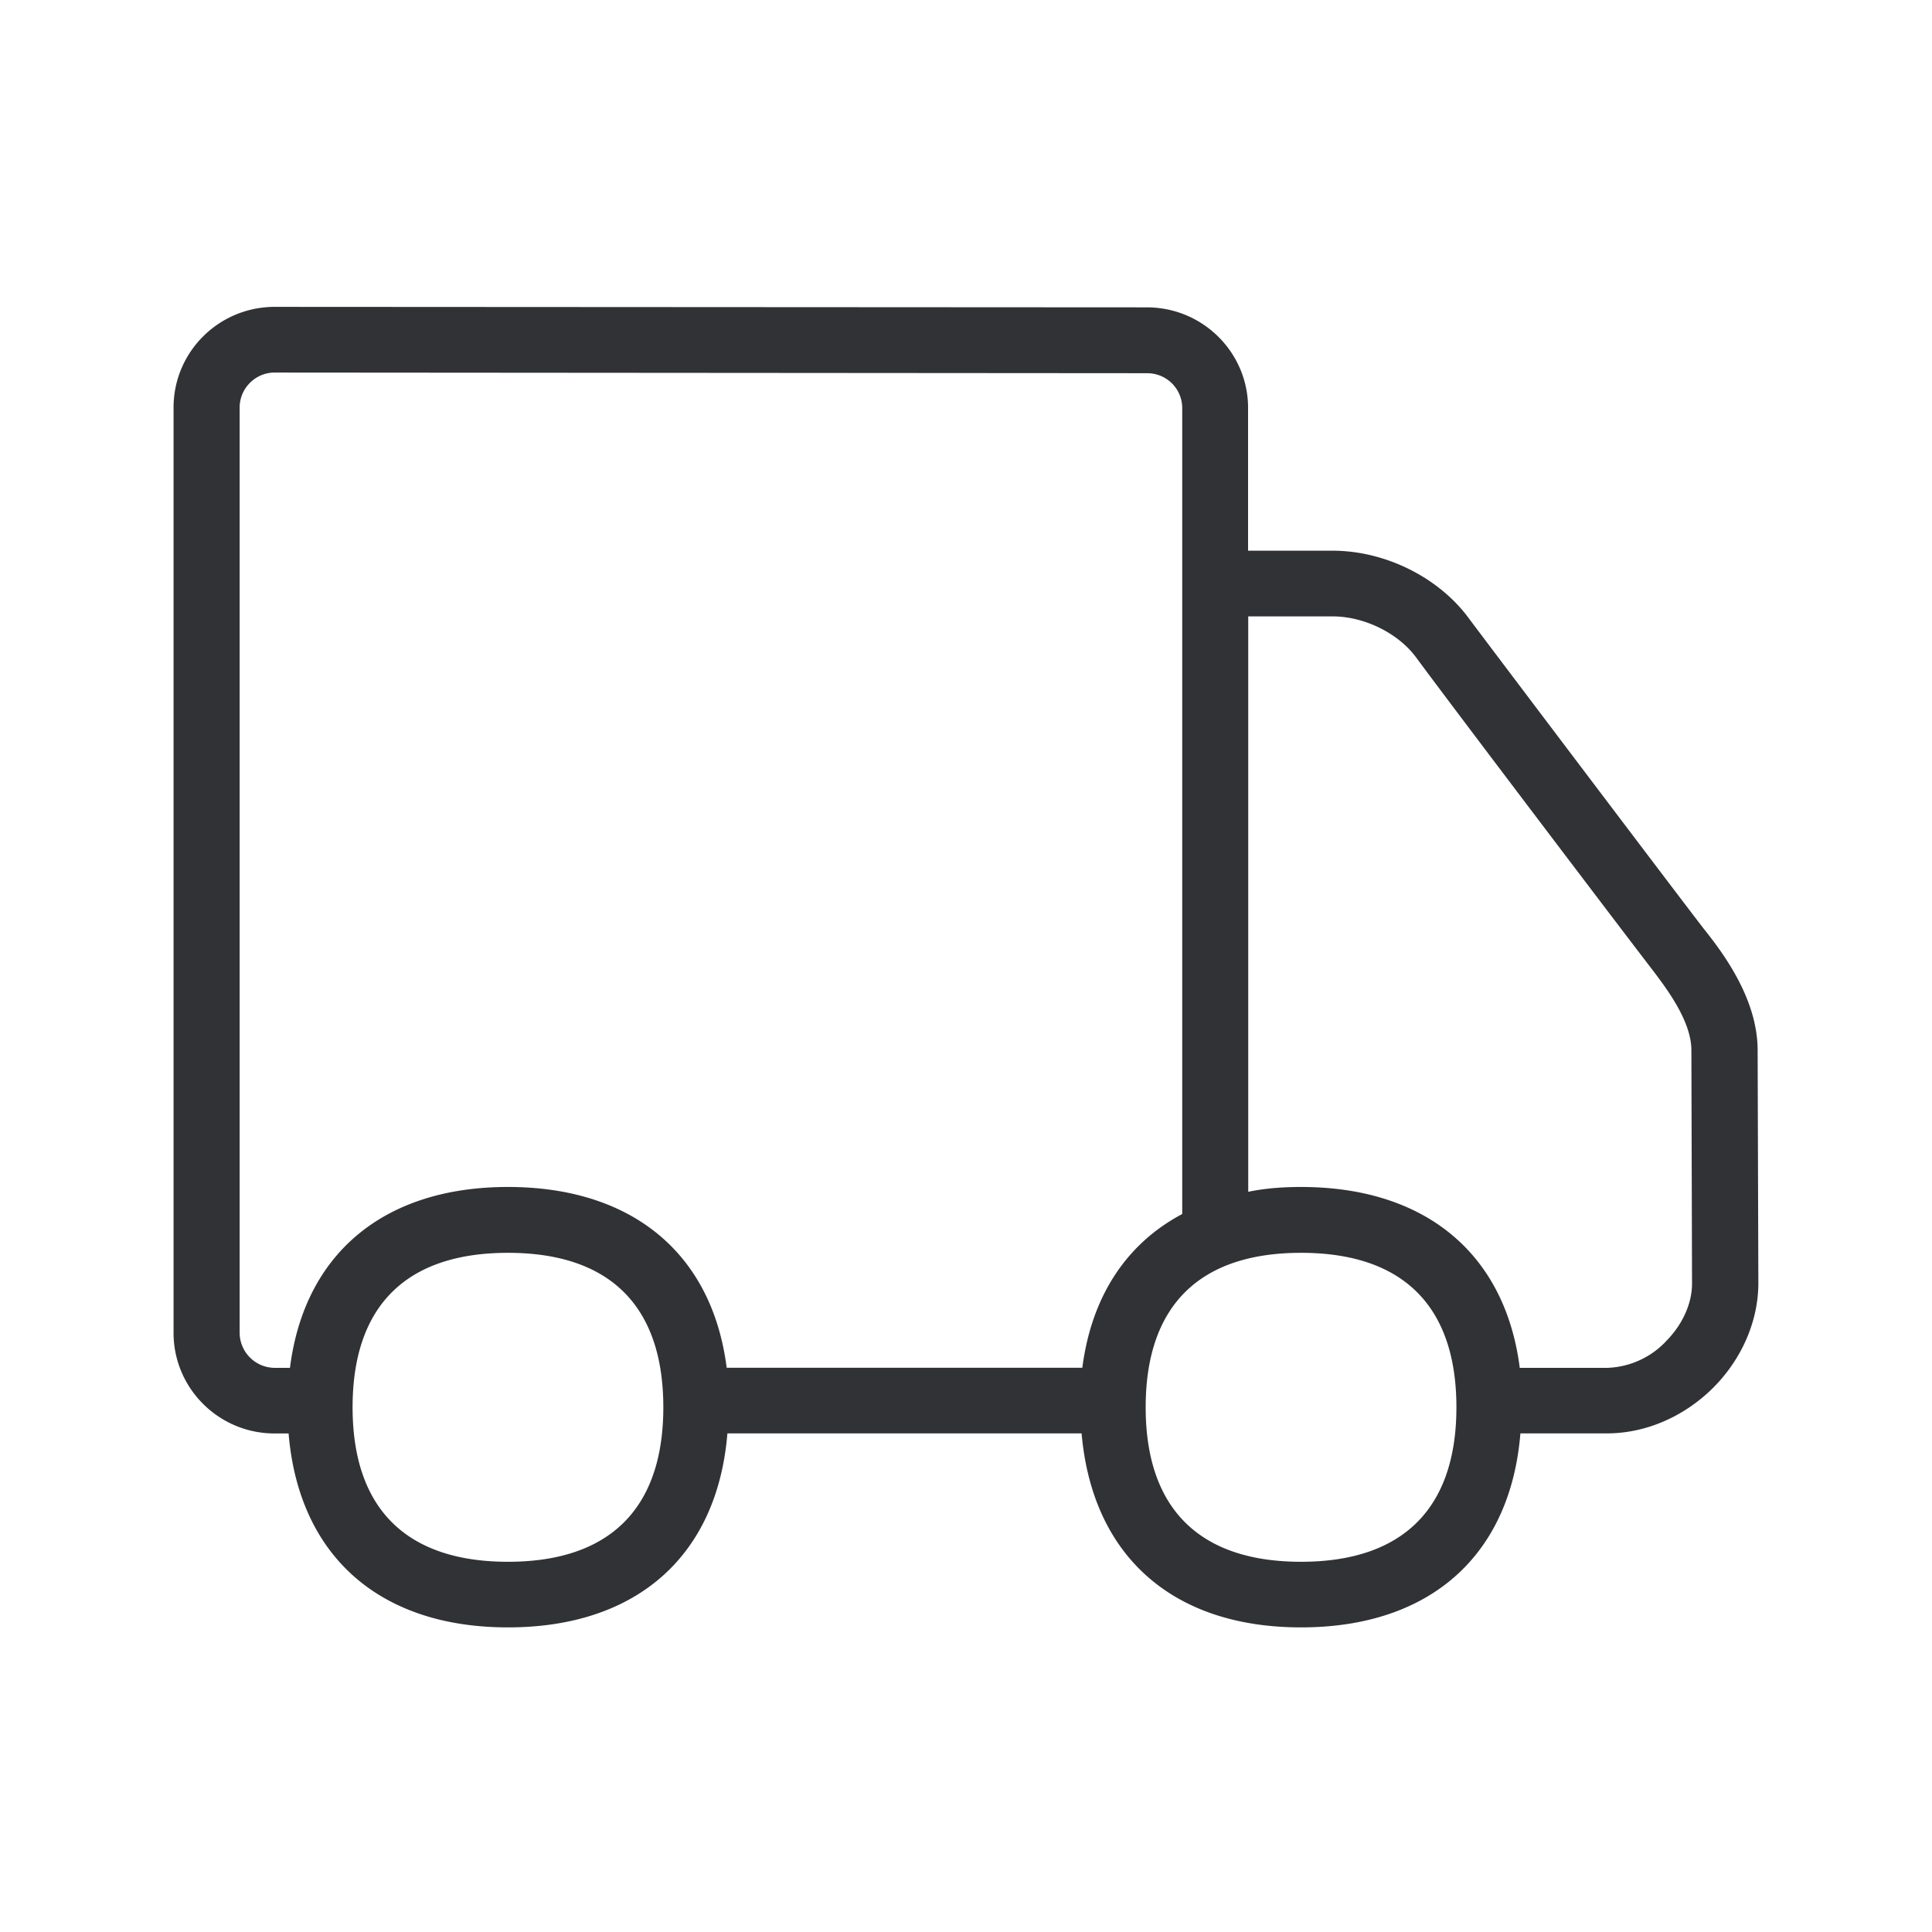 <svg width="24" height="24" xmlns="http://www.w3.org/2000/svg"><path d="M20.694 16.664a1.05 1.05 0 0 1-.731.328h-1.084c-.18-1.412-1.165-2.247-2.717-2.247-.23 0-.451.017-.656.06V7.657h1.048c.395 0 .82.21 1.042.516.395.538 2.636 3.493 2.913 3.851.188.247.502.656.502 1.023l.008 2.89c.003.253-.12.522-.325.726Zm-4.532 2.737c-1.263 0-1.93-.661-1.93-1.919s.664-1.919 1.93-1.919 1.93.661 1.93 1.919-.667 1.919-1.93 1.919Zm-2.717-2.41H9.027c-.179-1.411-1.165-2.246-2.717-2.246-1.549 0-2.53.835-2.708 2.247h-.188a.438.438 0 0 1-.437-.432V5.062c0-.238.196-.434.434-.434l10.838.008c.246 0 .437.196.437.434v10.011c-.692.367-1.126 1.02-1.241 1.91Zm-7.135 2.41c-1.263 0-1.93-.661-1.93-1.919s.664-1.919 1.93-1.919 1.93.661 1.93 1.919-.666 1.919-1.93 1.919Zm15.524-6.353c0-.644-.434-1.216-.675-1.518-.28-.362-2.501-3.3-2.9-3.832-.377-.524-1.05-.857-1.705-.857h-1.05V5.067c0-.686-.56-1.249-1.258-1.249L3.414 3.812c-.7 0-1.258.564-1.258 1.25v11.496c0 .686.56 1.249 1.255 1.249h.174c.126 1.51 1.117 2.409 2.725 2.409 1.611 0 2.603-.9 2.726-2.41h4.4c.132 1.51 1.118 2.41 2.726 2.41 1.61 0 2.602-.9 2.725-2.41h1.076c.476 0 .952-.204 1.314-.562.361-.359.566-.835.566-1.305l-.009-2.891Z" fill="#313235" fill-rule="nonzero"/></svg>
